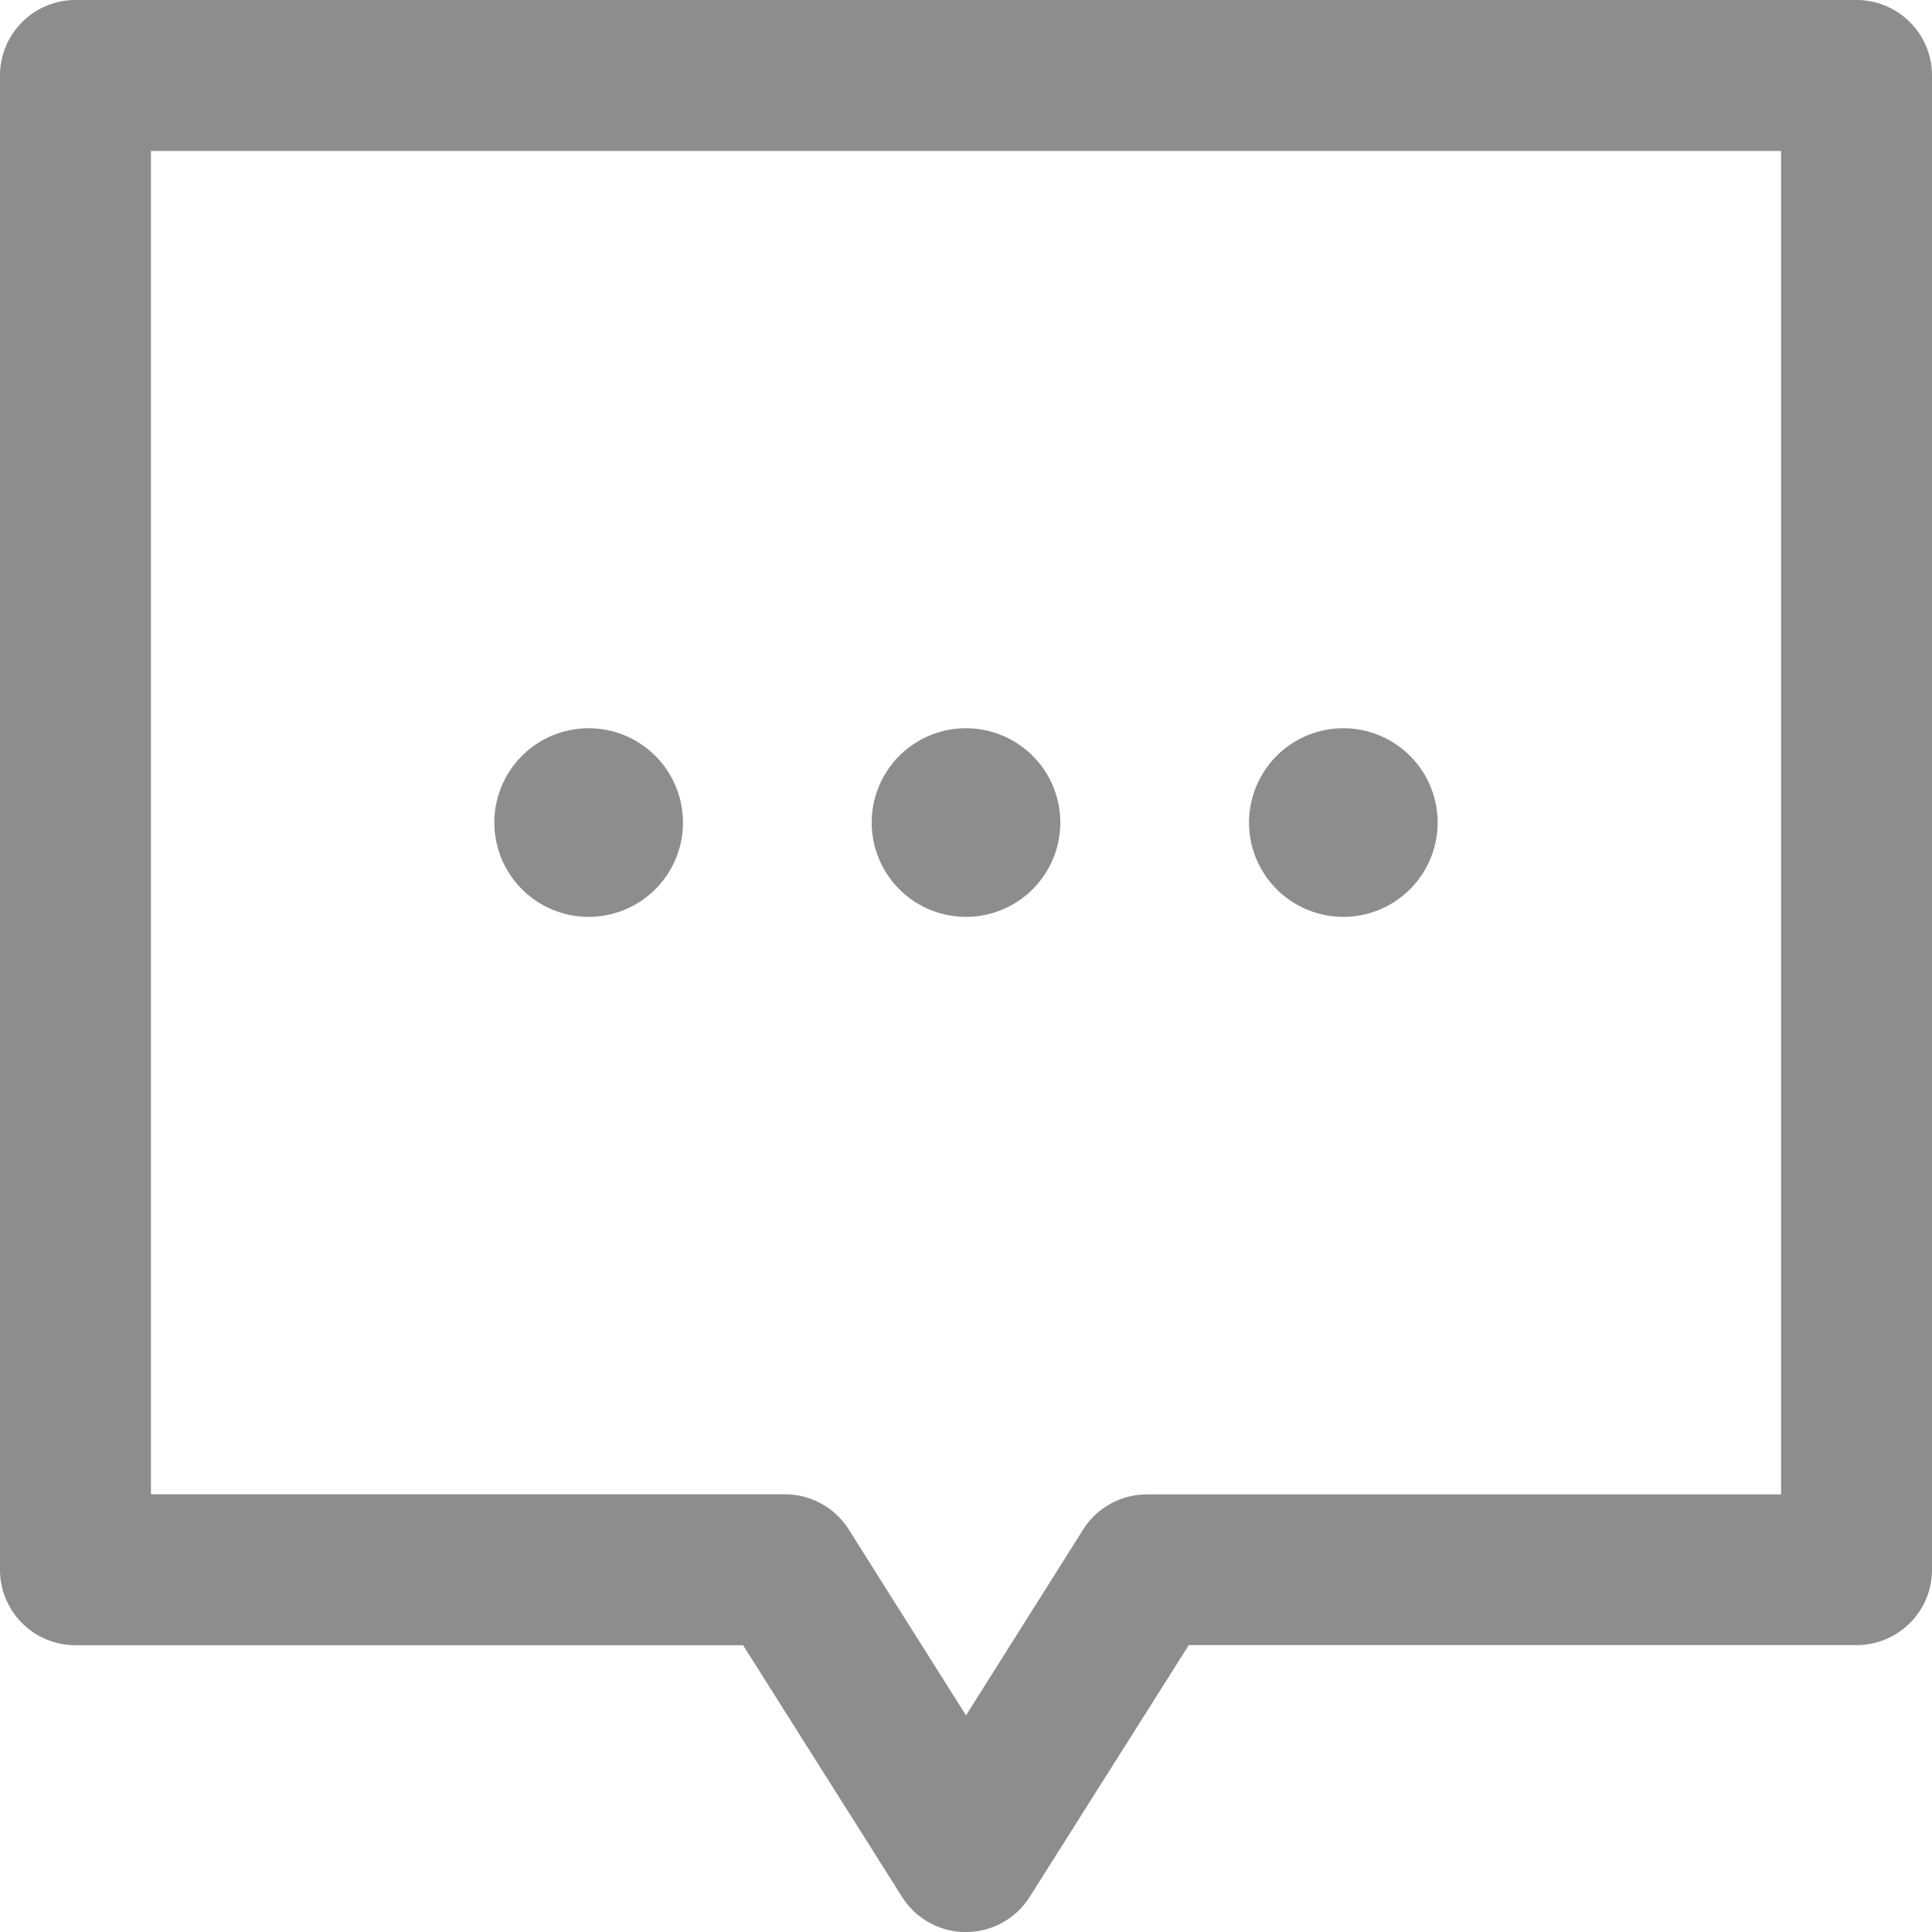 <svg xmlns="http://www.w3.org/2000/svg" width="16" height="16" viewBox="0 0 16 16"><g><g><path fill="#8d8d8d" d="M16 .625V13c0 .345-.28.624-.625.624h-5.53L8.527 15.71a.625.625 0 0 1-1.056 0l-1.317-2.085H.625A.625.625 0 0 1 0 13V.625C0 .28.28 0 .625 0h14.75c.345 0 .625.28.625.625zm-1.25.625H1.25v11.125H6.5c.214 0 .414.11.528.29L8 14.206l.971-1.54a.625.625 0 0 1 .529-.29h5.25zM7.219 6.812a.781.781 0 1 1 1.562 0 .781.781 0 0 1-1.562 0zm-3.125 0a.781.781 0 1 1 1.562 0 .781.781 0 0 1-1.562 0zm6.25 0a.781.781 0 1 1 1.562 0 .781.781 0 0 1-1.562 0z"/></g></g></svg> 